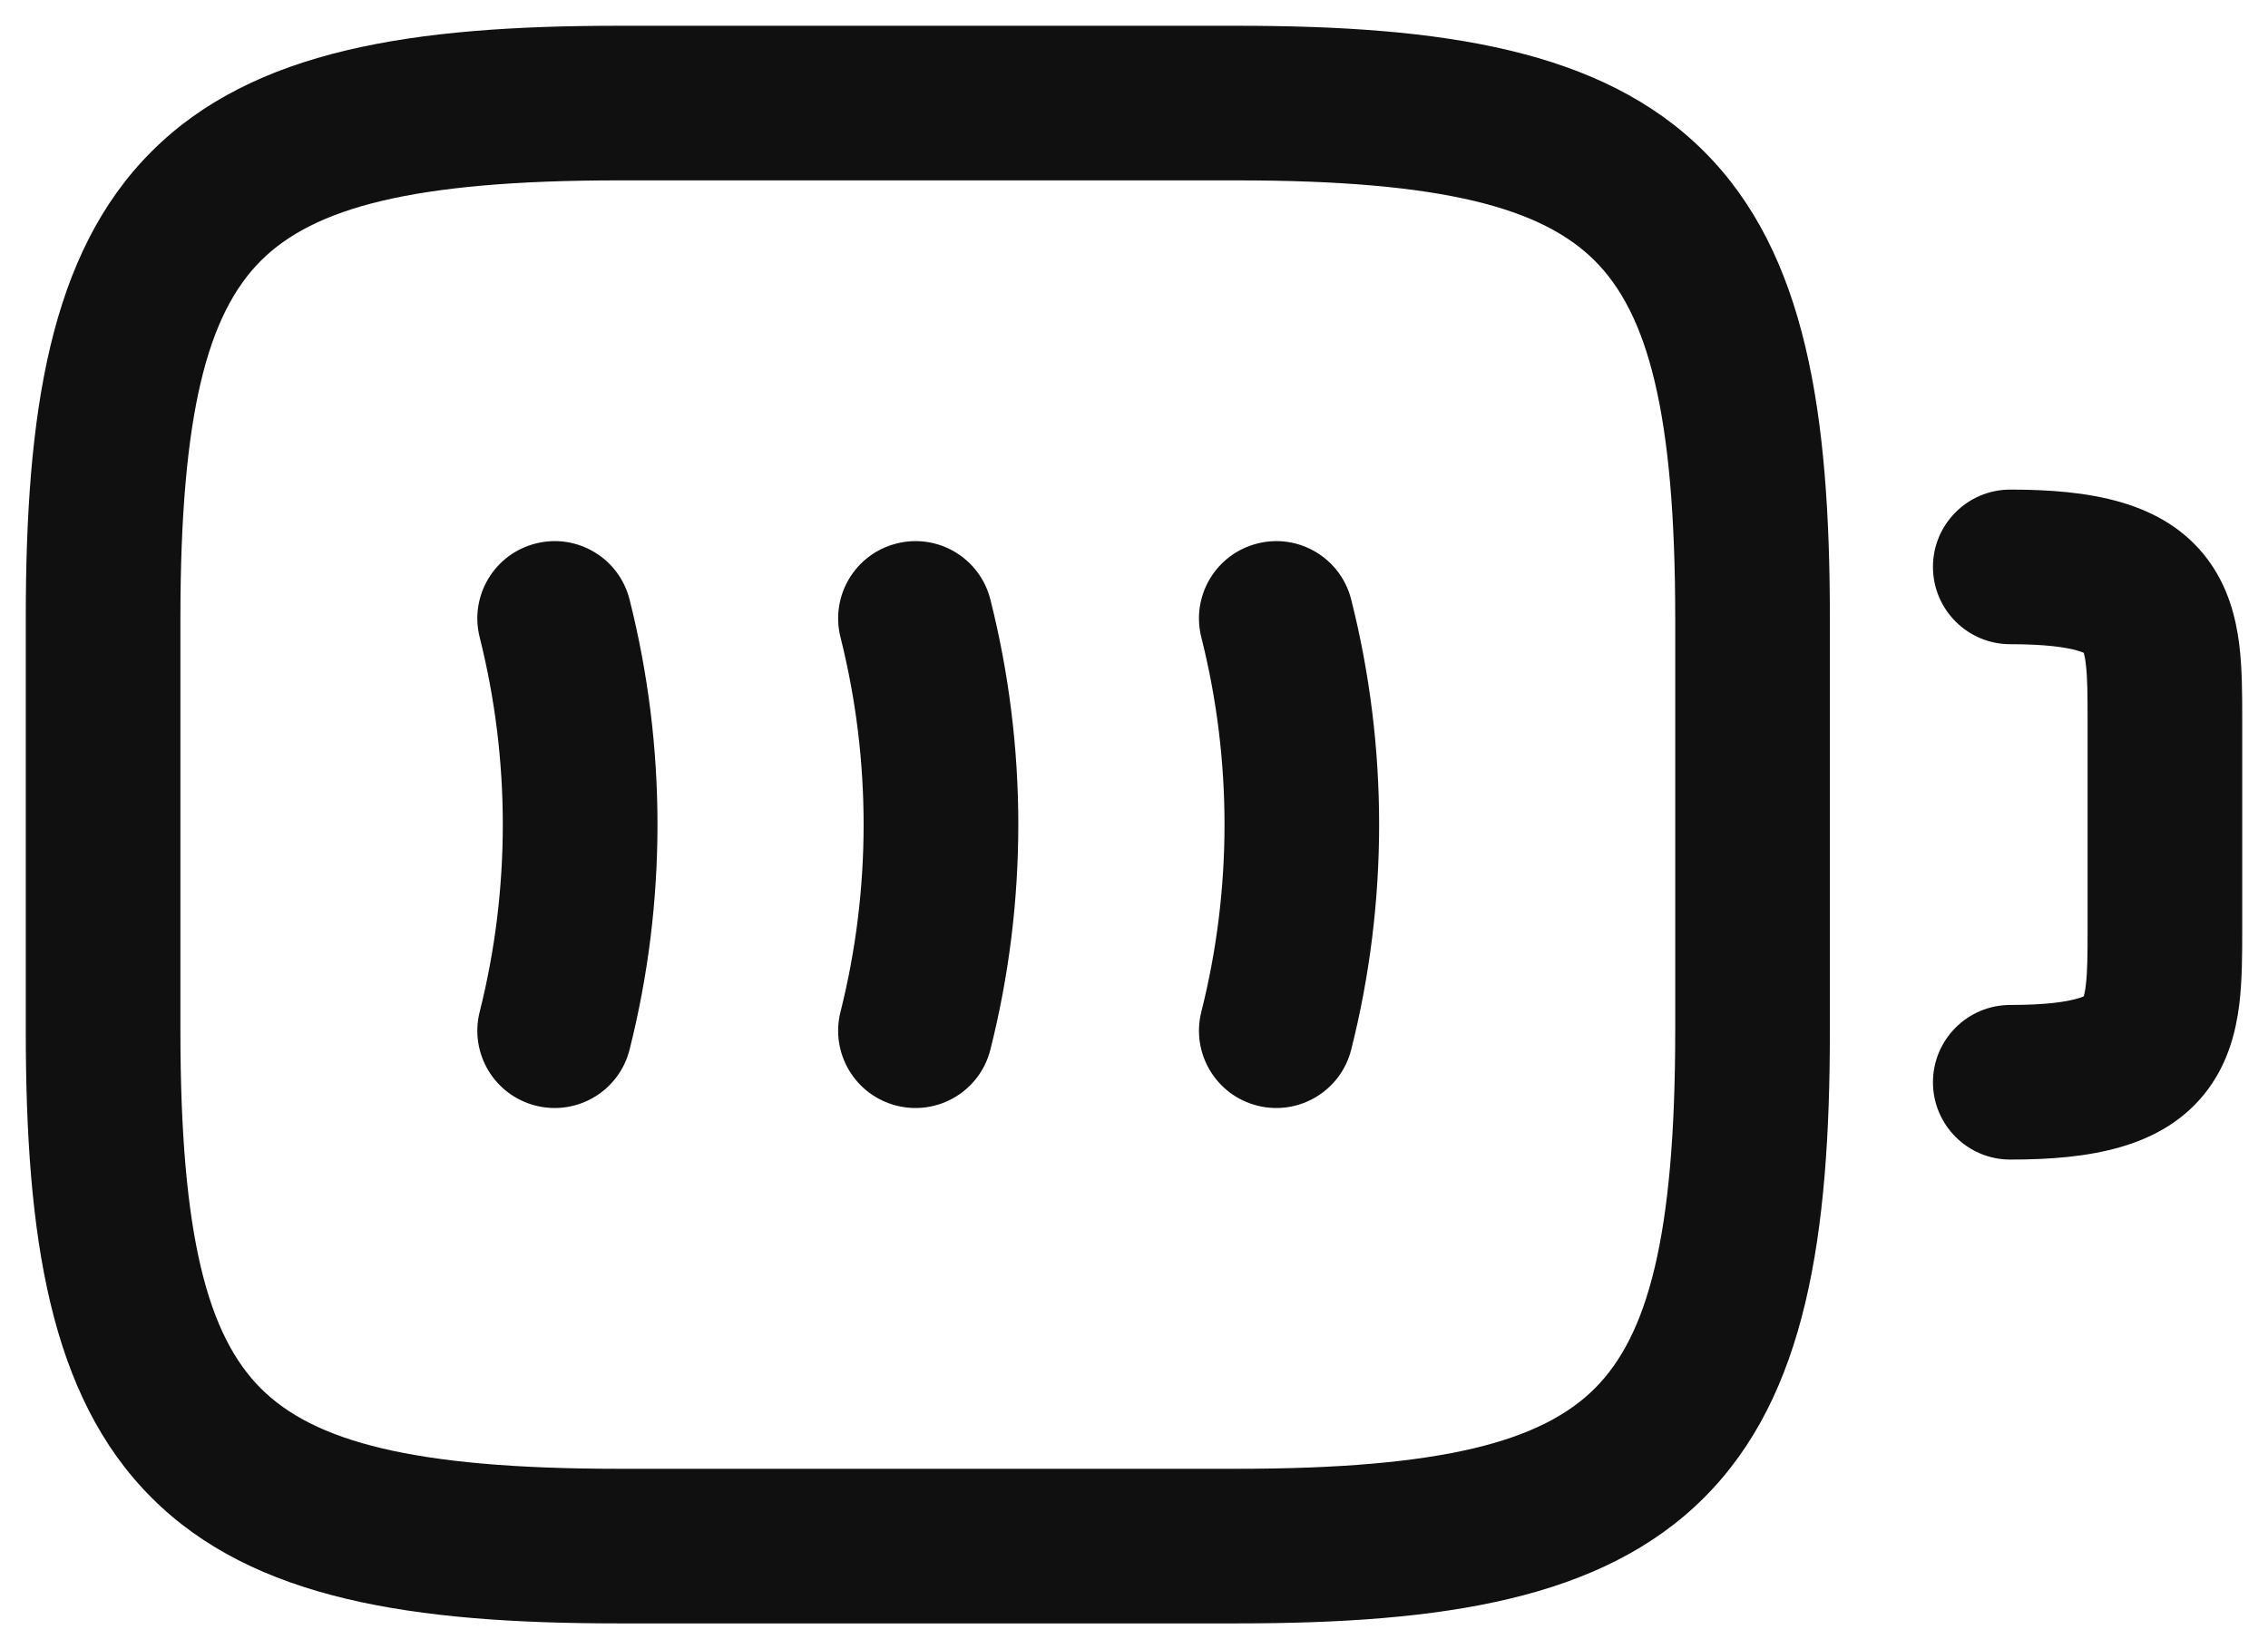 <svg width="22" height="16" viewBox="0 0 22 16" fill="none" xmlns="http://www.w3.org/2000/svg">
<path fill-rule="evenodd" clip-rule="evenodd" d="M18.75 5.5C18.75 5.086 19.086 4.75 19.5 4.75C20.256 4.75 20.987 4.857 21.413 5.425C21.617 5.697 21.689 6 21.721 6.251C21.75 6.485 21.75 6.745 21.75 6.974C21.75 6.983 21.75 6.991 21.75 7V9C21.75 9.009 21.75 9.017 21.75 9.026C21.75 9.255 21.75 9.515 21.721 9.749C21.689 10 21.617 10.303 21.413 10.575C20.987 11.143 20.256 11.25 19.5 11.25C19.086 11.25 18.75 10.914 18.75 10.5C18.75 10.086 19.086 9.75 19.5 9.75C19.843 9.75 20.043 9.72 20.154 9.687C20.182 9.679 20.201 9.672 20.213 9.666C20.218 9.648 20.226 9.616 20.232 9.563C20.249 9.432 20.25 9.264 20.25 9V7C20.25 6.736 20.249 6.568 20.232 6.437C20.226 6.384 20.218 6.352 20.213 6.334C20.201 6.328 20.182 6.321 20.154 6.313C20.043 6.28 19.843 6.25 19.5 6.25C19.086 6.25 18.75 5.914 18.75 5.5ZM20.231 6.344C20.231 6.344 20.23 6.343 20.228 6.342C20.23 6.343 20.231 6.344 20.231 6.344ZM20.231 9.656C20.231 9.656 20.23 9.657 20.228 9.658C20.23 9.657 20.231 9.656 20.231 9.656Z" fill="#101010"/>
<path fill-rule="evenodd" clip-rule="evenodd" d="M5.197 5.273C5.599 5.171 6.006 5.415 6.107 5.817C6.468 7.247 6.468 8.753 6.107 10.183C6.006 10.585 5.599 10.828 5.197 10.727C4.795 10.626 4.552 10.218 4.653 9.817C4.952 8.627 4.952 7.373 4.653 6.183C4.552 5.781 4.795 5.374 5.197 5.273Z" fill="#101010"/>
<path fill-rule="evenodd" clip-rule="evenodd" d="M8.697 5.273C9.099 5.171 9.506 5.415 9.607 5.817C9.968 7.247 9.968 8.753 9.607 10.183C9.506 10.585 9.099 10.828 8.697 10.727C8.295 10.626 8.052 10.218 8.153 9.817C8.452 8.627 8.452 7.373 8.153 6.183C8.052 5.781 8.295 5.374 8.697 5.273Z" fill="#101010"/>
<path fill-rule="evenodd" clip-rule="evenodd" d="M12.197 5.273C12.598 5.171 13.006 5.415 13.107 5.817C13.468 7.247 13.468 8.753 13.107 10.183C13.006 10.585 12.598 10.828 12.197 10.727C11.795 10.626 11.552 10.218 11.653 9.817C11.953 8.627 11.953 7.373 11.653 6.183C11.552 5.781 11.795 5.374 12.197 5.273Z" fill="#101010"/>
<path fill-rule="evenodd" clip-rule="evenodd" d="M2.53 2.53C2.019 3.042 1.75 3.995 1.75 6V10C1.75 12.005 2.019 12.958 2.53 13.47C3.042 13.981 3.995 14.25 6 14.25H12C14.005 14.25 14.958 13.981 15.47 13.47C15.981 12.958 16.25 12.005 16.25 10V6C16.25 3.995 15.981 3.042 15.47 2.53C14.958 2.019 14.005 1.75 12 1.75H6C3.995 1.75 3.042 2.019 2.53 2.53ZM1.47 1.47C2.458 0.481 4.005 0.25 6 0.25H12C13.995 0.25 15.542 0.481 16.53 1.47C17.519 2.458 17.75 4.005 17.75 6V10C17.75 11.995 17.519 13.542 16.53 14.53C15.542 15.519 13.995 15.75 12 15.75H6C4.005 15.75 2.458 15.519 1.47 14.53C0.481 13.542 0.25 11.995 0.25 10V6C0.25 4.005 0.481 2.458 1.47 1.47Z" fill="#101010"/>
</svg>
